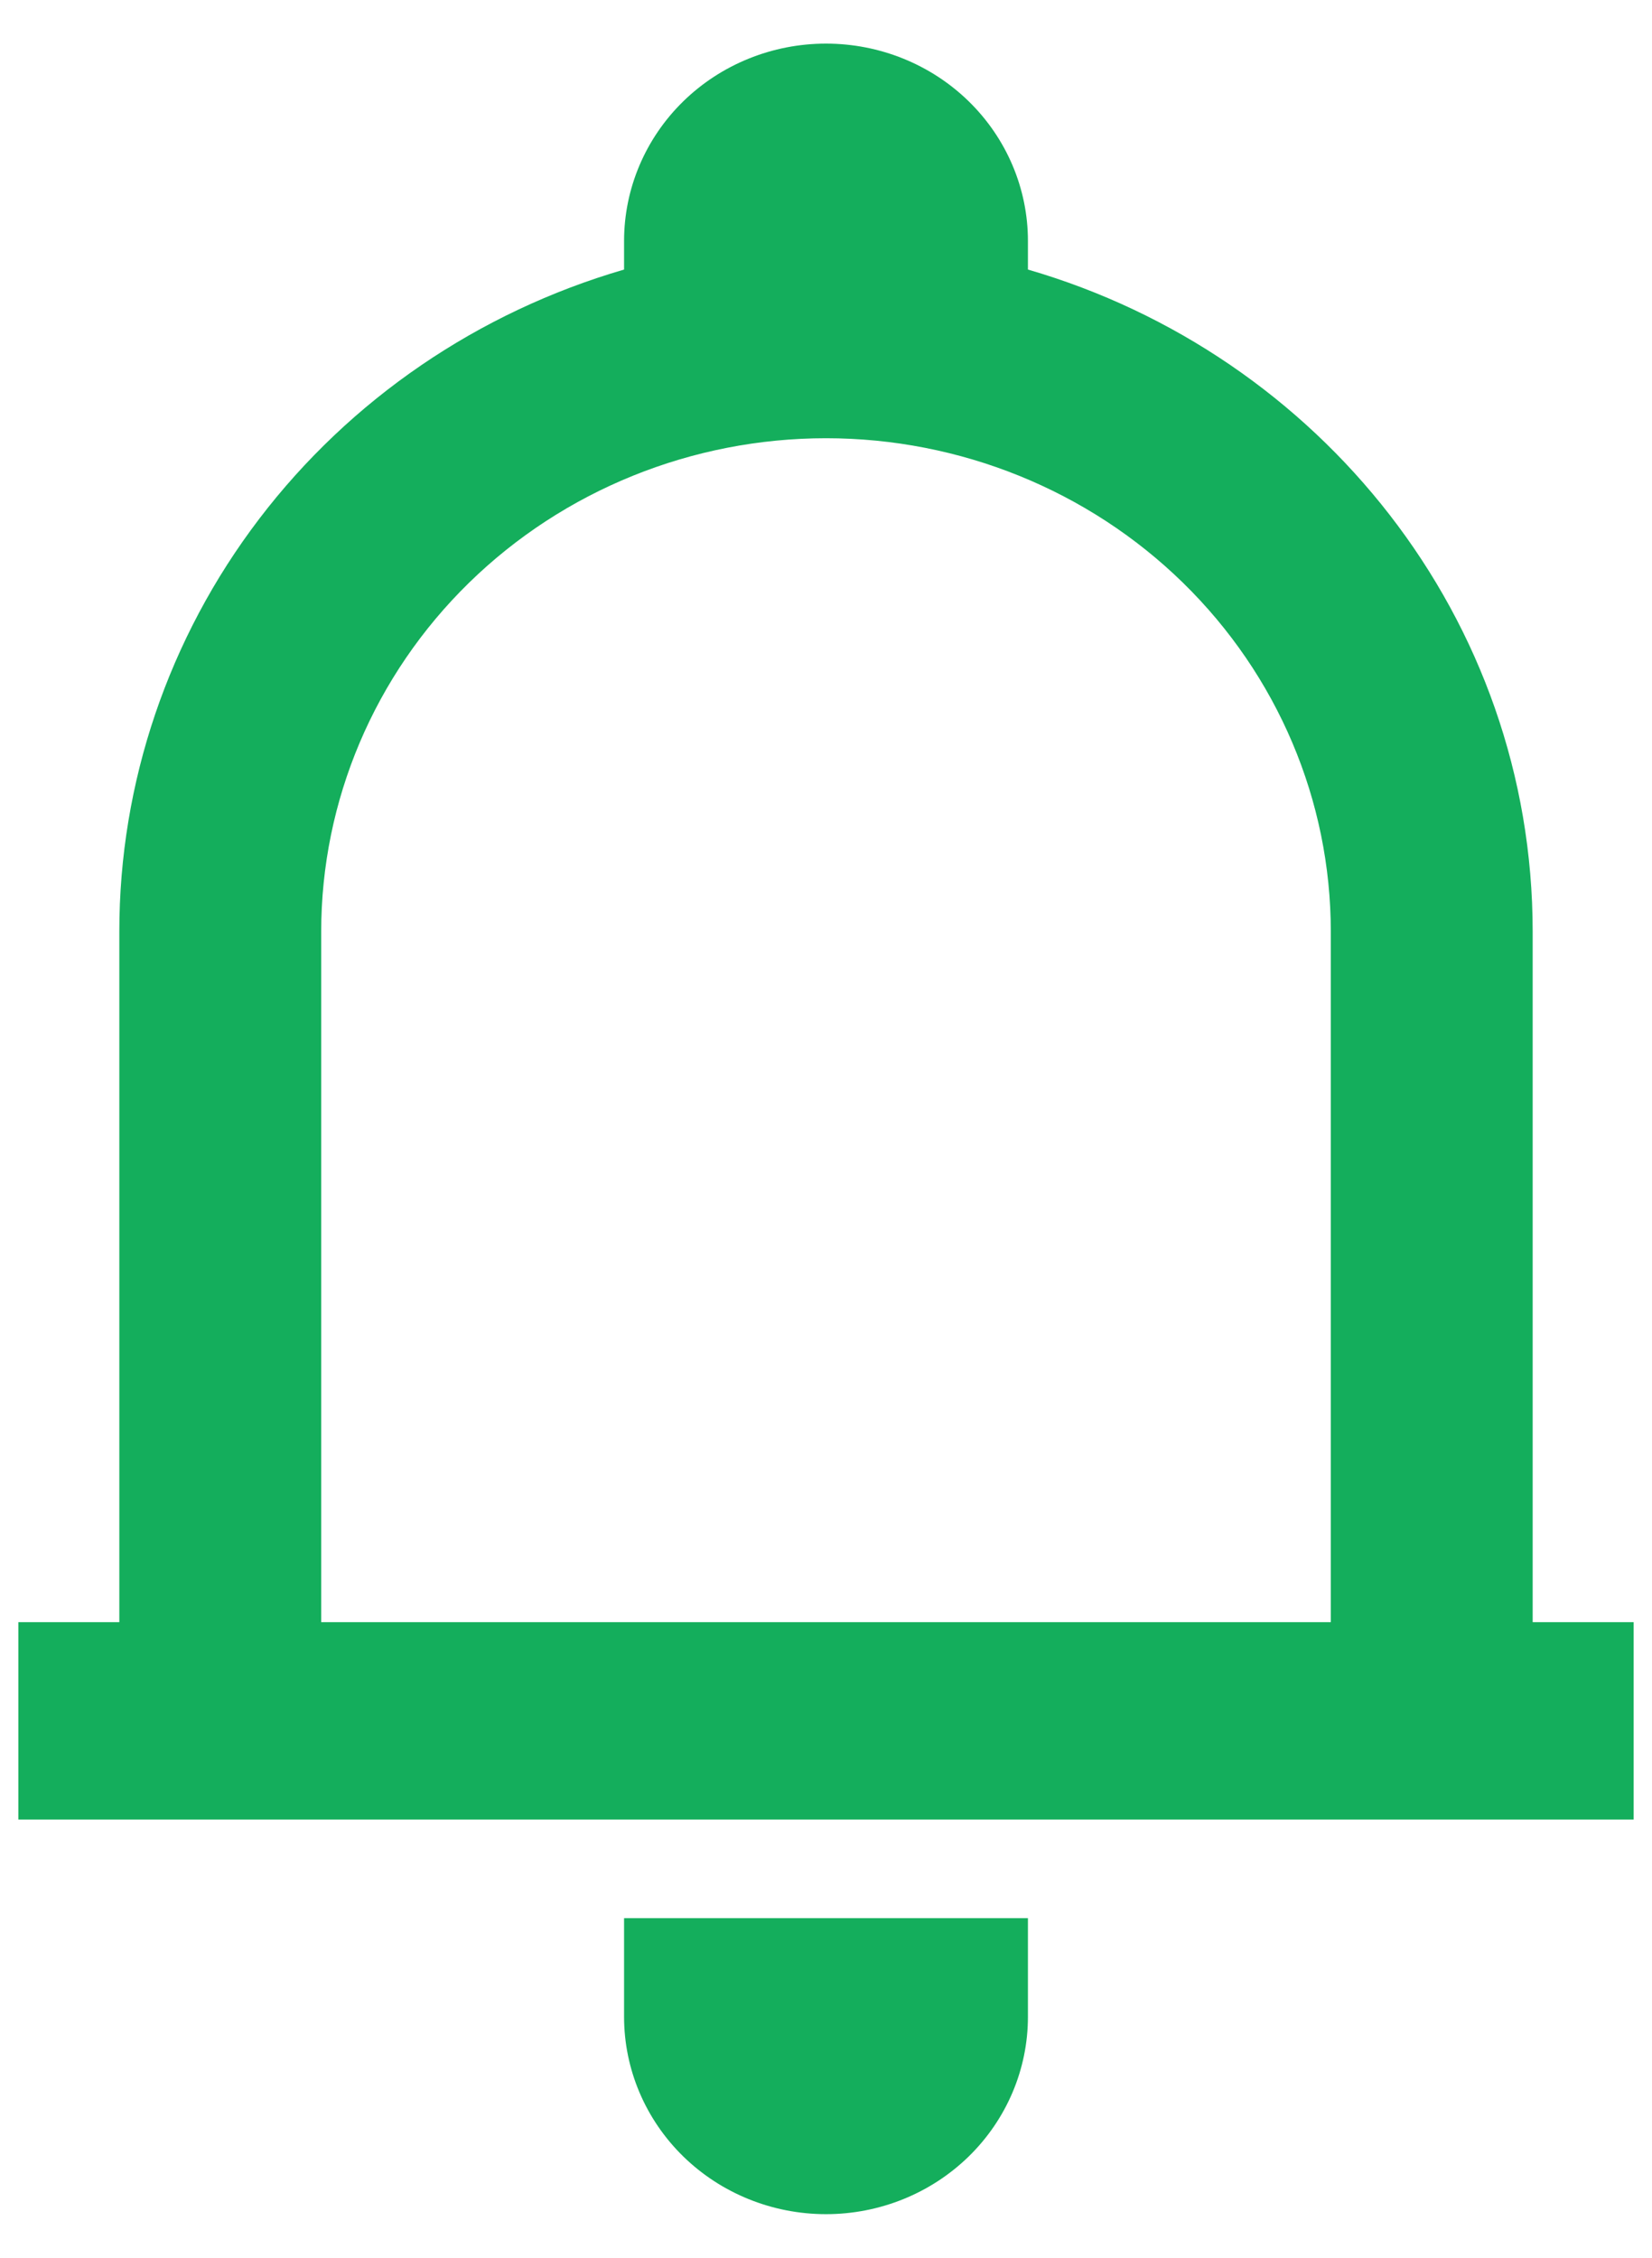 <svg width="30" height="41" viewBox="0 0 30 41" fill="none" xmlns="http://www.w3.org/2000/svg">
<path fill-rule="evenodd" clip-rule="evenodd" d="M18.667 4.375V4.895C23.969 6.435 27.833 11.235 27.833 16.917V29.458H29.667V33.042H0.333V29.458H2.167V16.917C2.166 14.215 3.058 11.586 4.709 9.42C6.361 7.253 8.684 5.666 11.333 4.895V4.375C11.333 3.425 11.72 2.513 12.407 1.841C13.095 1.169 14.027 0.792 15 0.792C15.973 0.792 16.905 1.169 17.593 1.841C18.28 2.513 18.667 3.425 18.667 4.375ZM5.833 29.458H24.167V16.917C24.167 14.541 23.201 12.262 21.482 10.582C19.763 8.902 17.431 7.958 15 7.958C12.569 7.958 10.237 8.902 8.518 10.582C6.799 12.262 5.833 14.541 5.833 16.917V29.458ZM18.667 36.625V34.833H11.333V36.625C11.333 37.575 11.72 38.487 12.407 39.159C13.095 39.831 14.027 40.208 15 40.208C15.973 40.208 16.905 39.831 17.593 39.159C18.28 38.487 18.667 37.575 18.667 36.625Z" fill="#14AE5C"/>
</svg>
